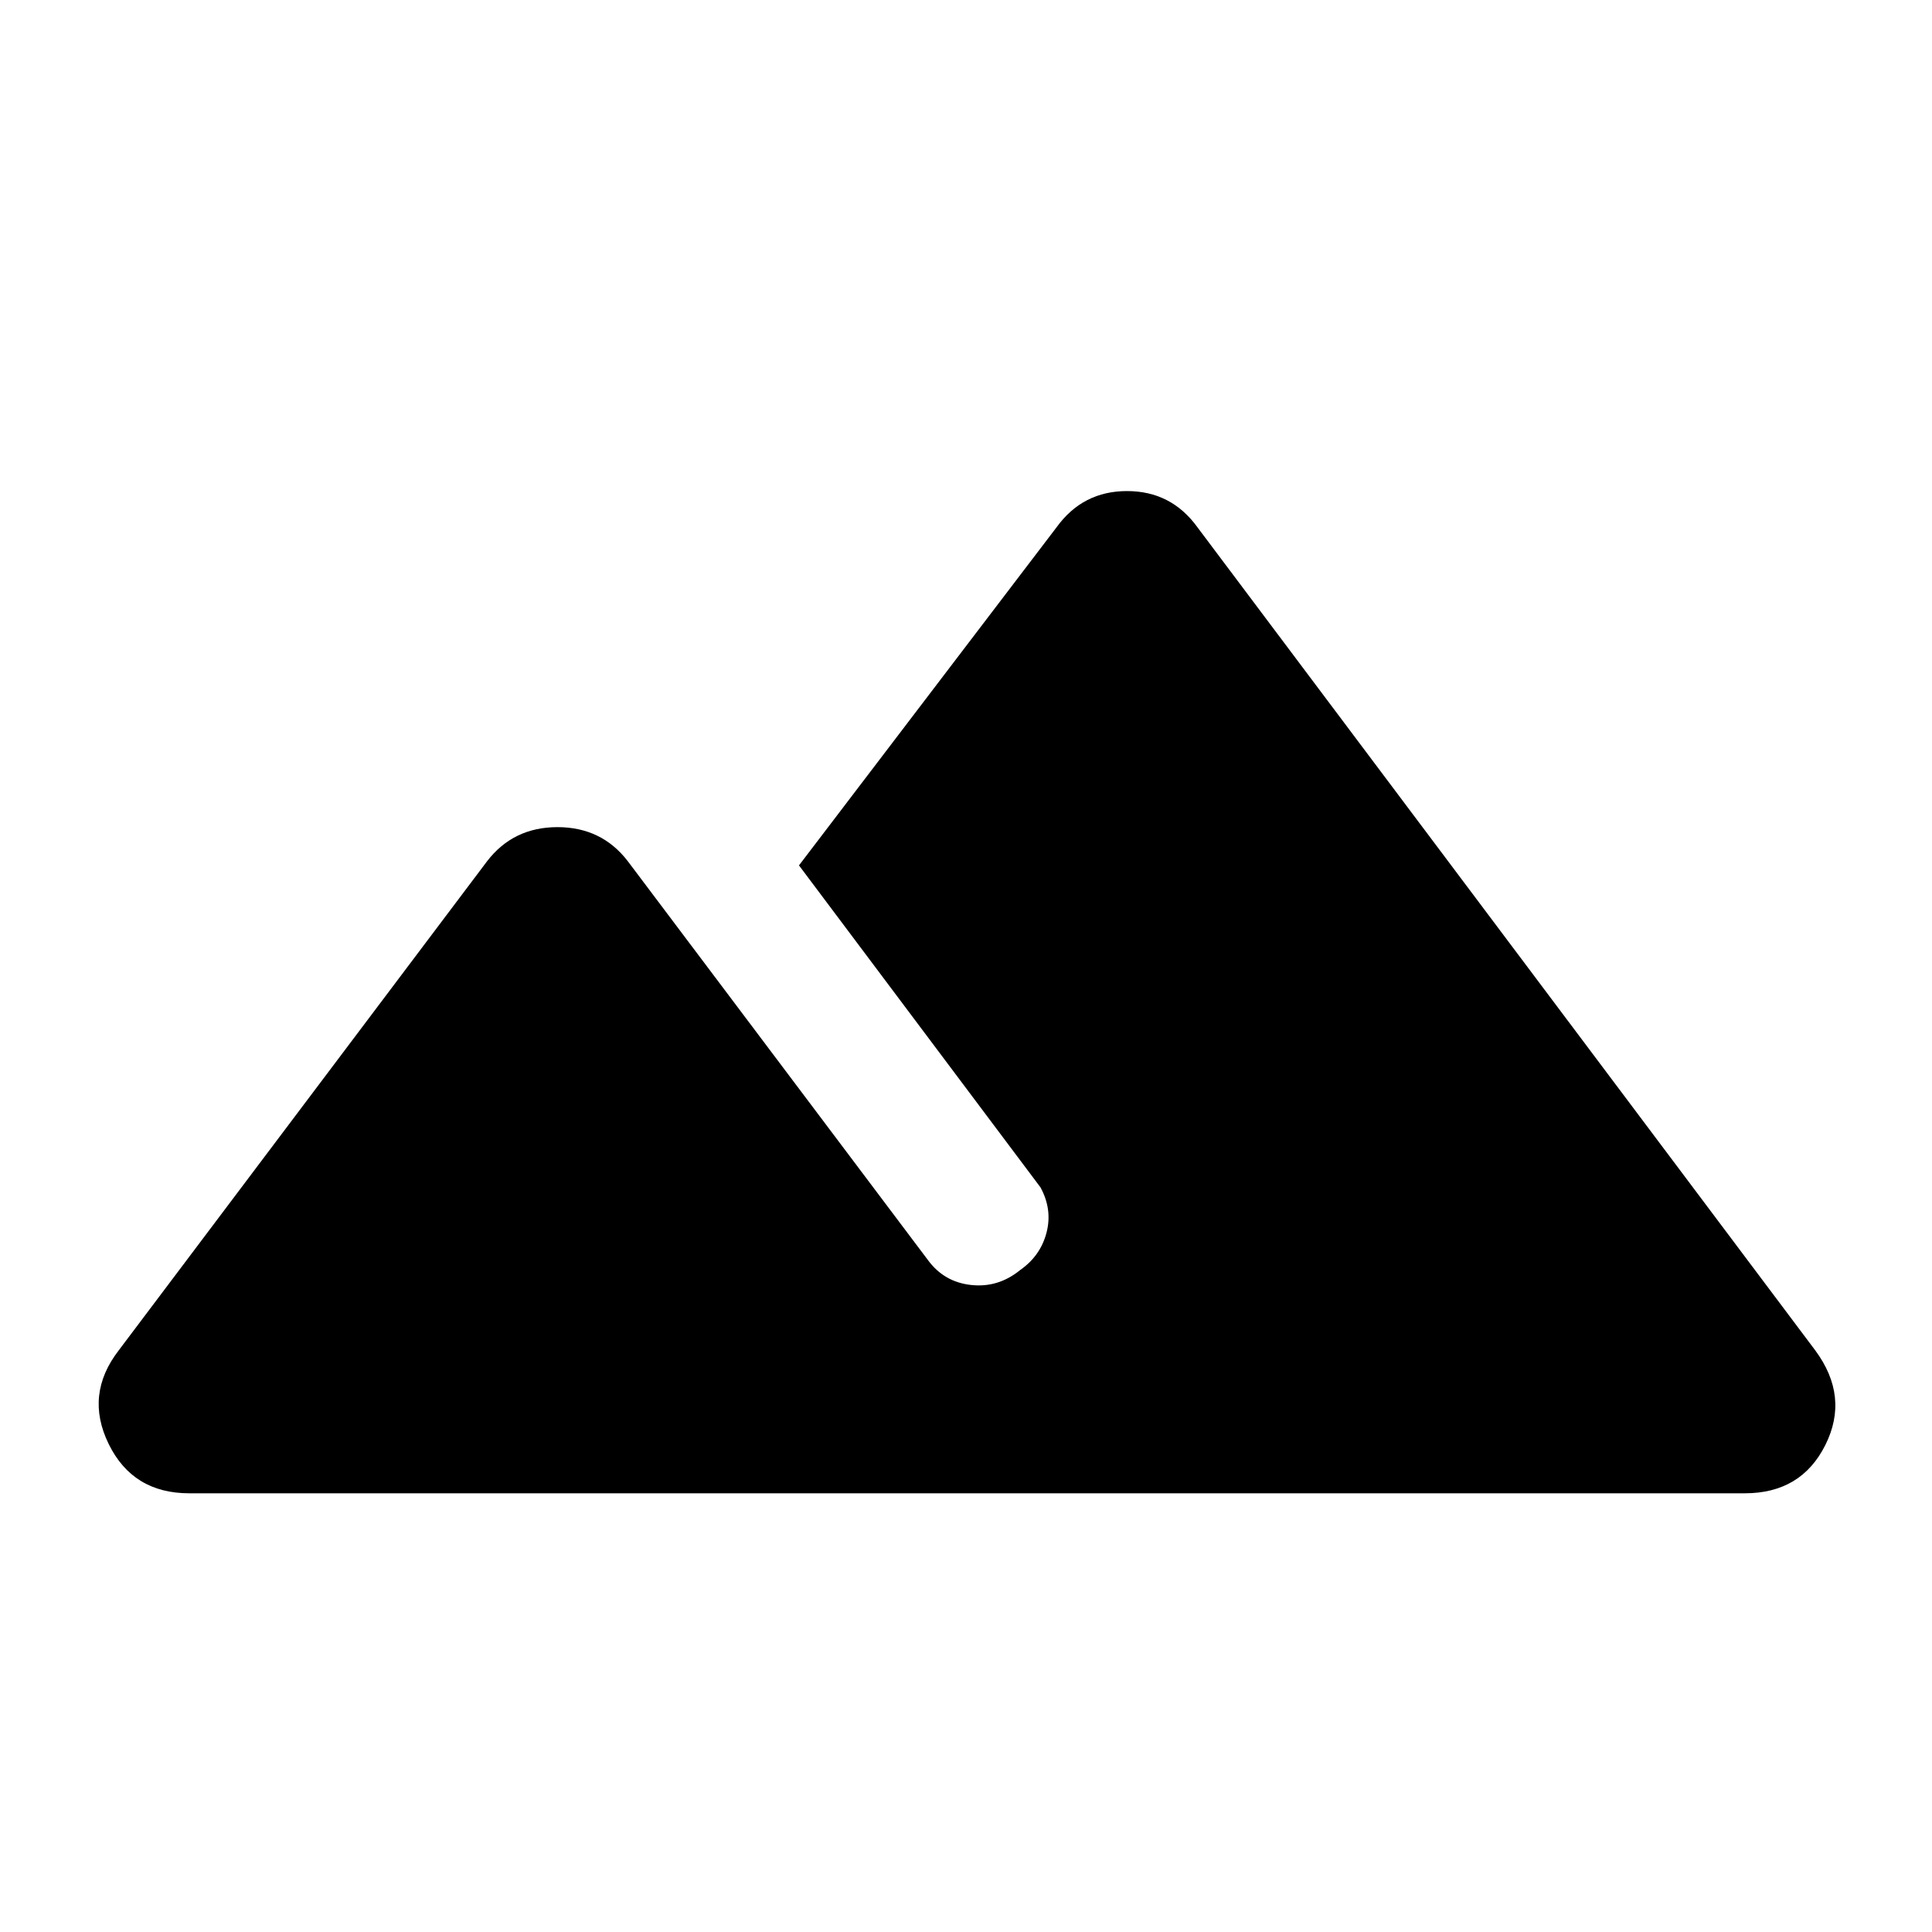 <svg xmlns="http://www.w3.org/2000/svg" height="40" width="40"><path d="M3.917 30.917q-1.167 0-1.667-1.021t.208-1.938l7.625-10.125q.542-.708 1.459-.708.916 0 1.458.708l6.208 8.25q.334.459.896.521.563.063 1.021-.312.417-.292.542-.771.125-.479-.125-.938l-5-6.666 5.333-7q.542-.75 1.458-.75.917 0 1.459.75l12.791 17.041q.709.959.209 1.959t-1.667 1Z"/></svg>